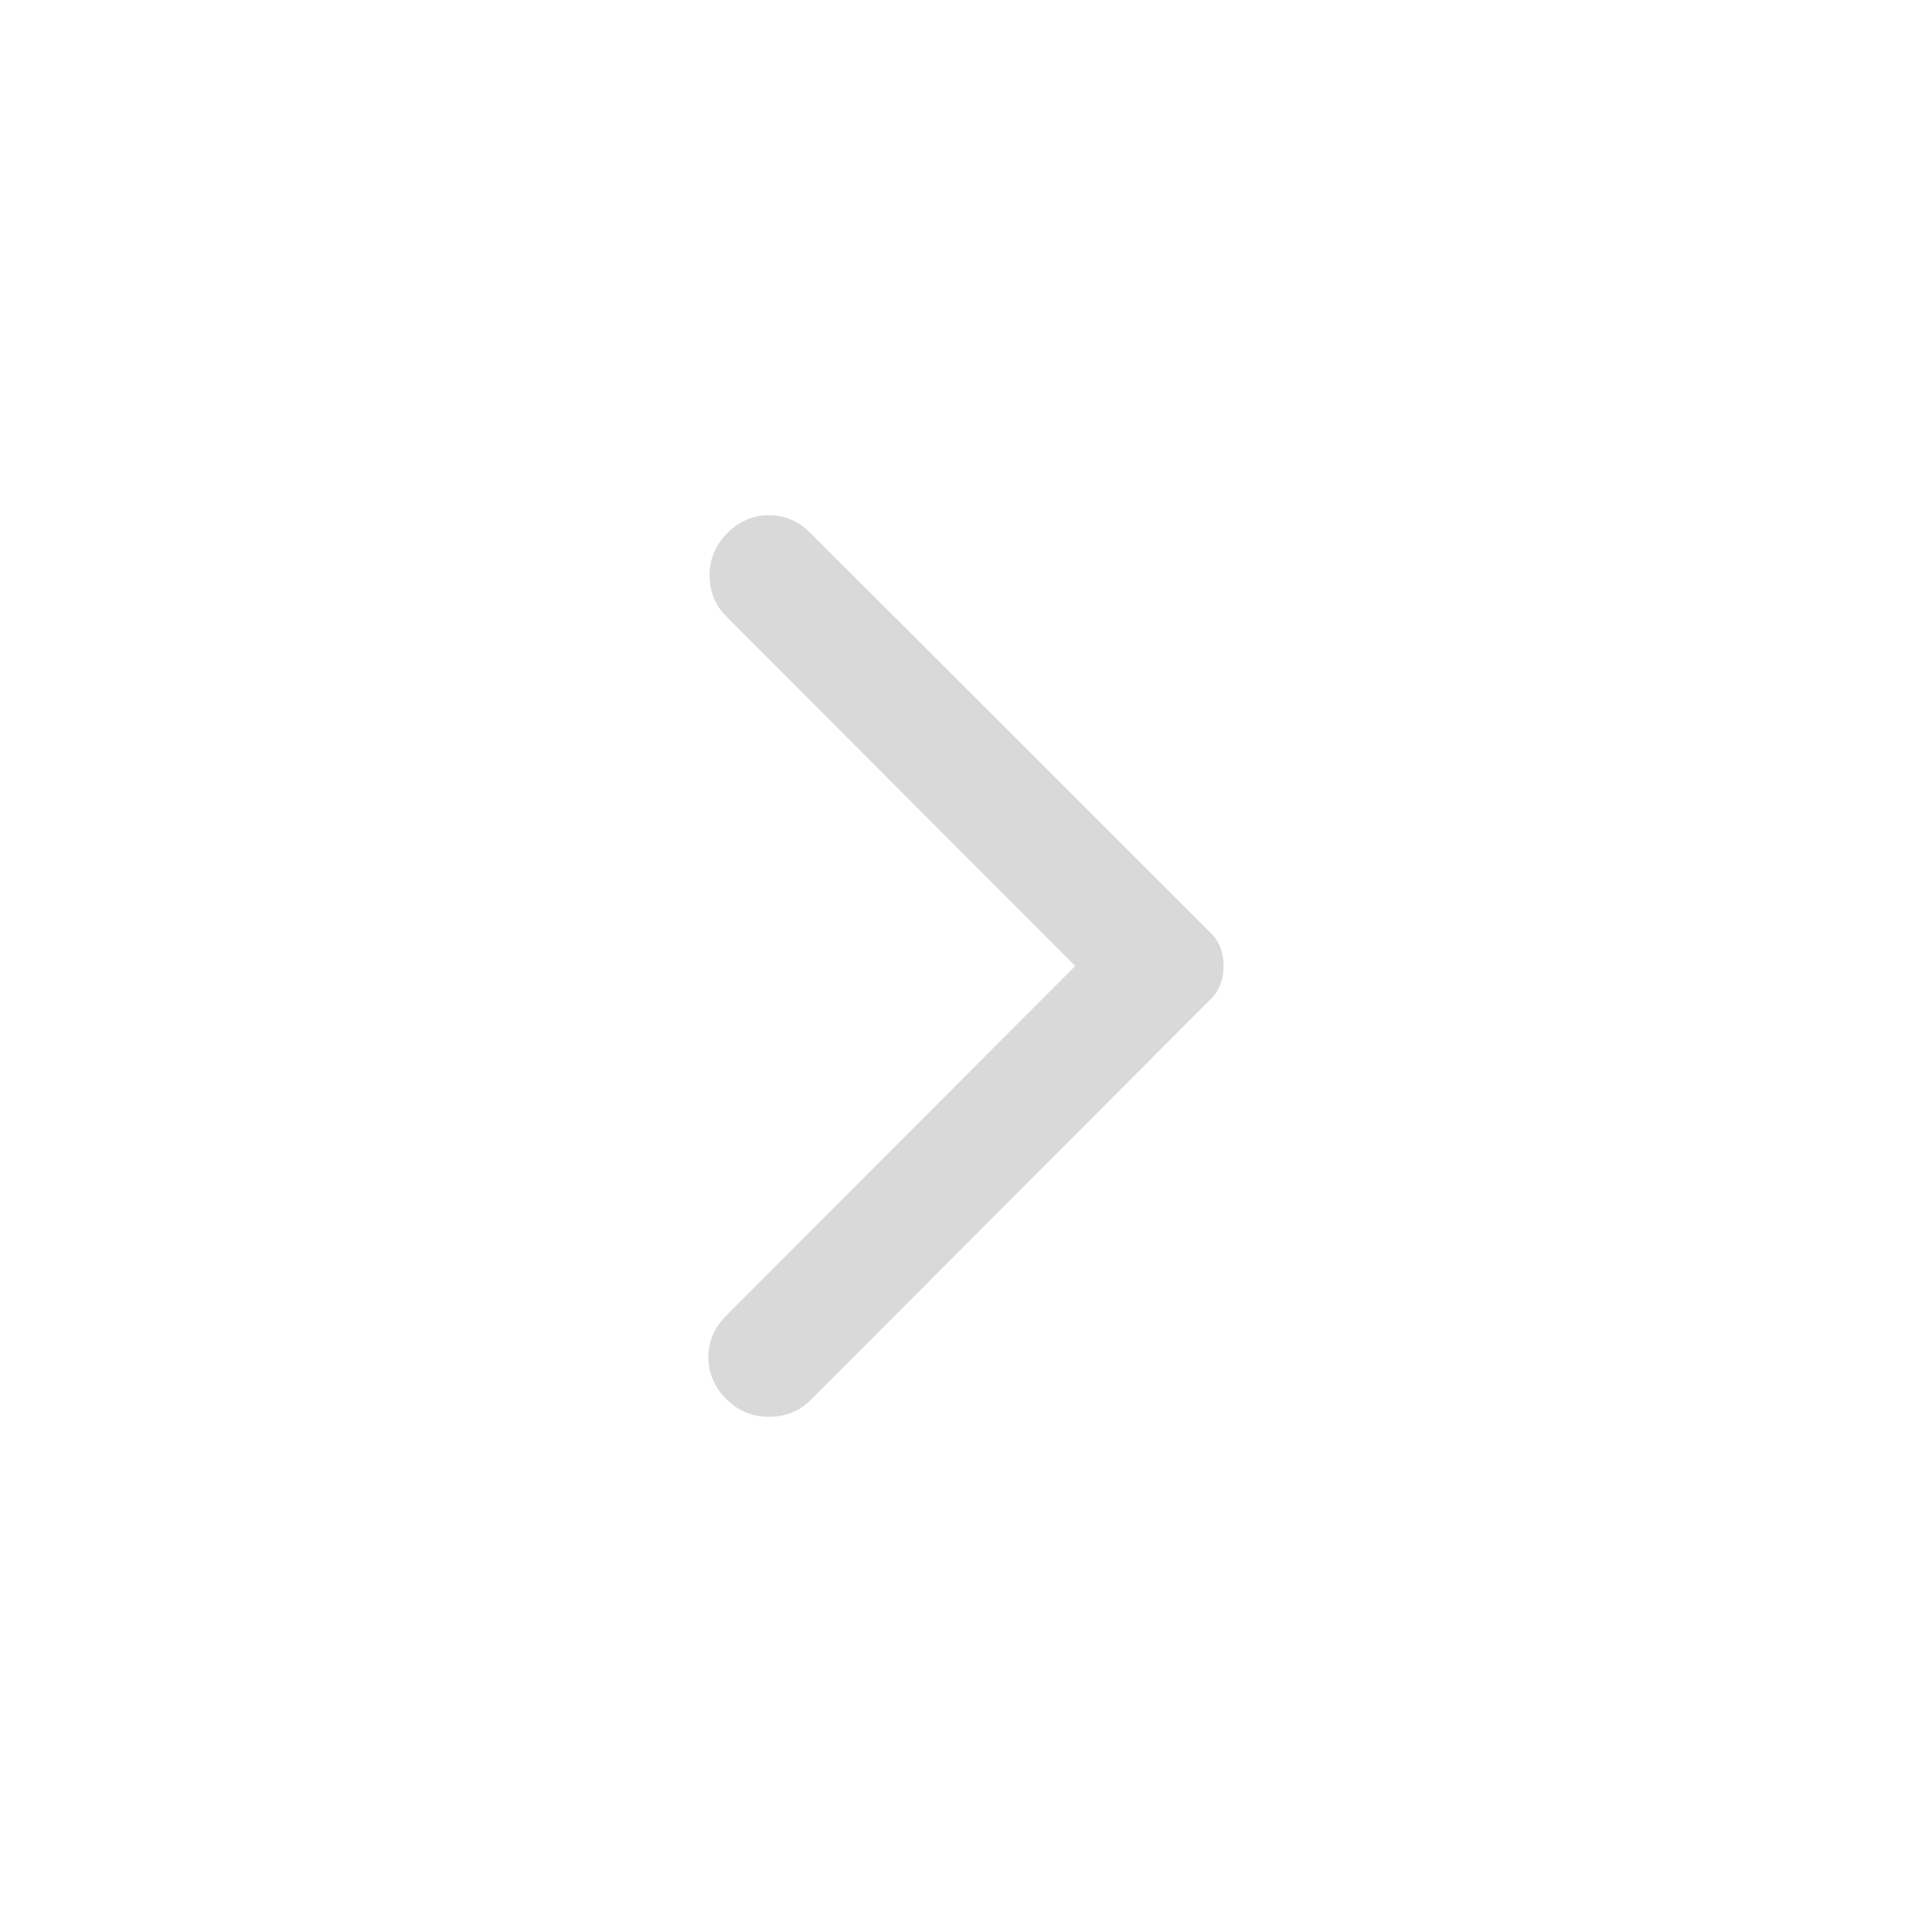 <svg width="100" height="100" viewBox="0 0 100 100" fill="none" xmlns="http://www.w3.org/2000/svg">
<path d="M41.951 27.59L62.657 48.276C62.903 48.523 63.077 48.789 63.178 49.077C63.282 49.364 63.333 49.672 63.333 50C63.333 50.328 63.282 50.636 63.178 50.923C63.077 51.211 62.903 51.478 62.657 51.724L41.951 72.472C41.377 73.046 40.66 73.333 39.8 73.333C38.94 73.333 38.203 73.025 37.588 72.41C36.974 71.794 36.667 71.076 36.667 70.255C36.667 69.434 36.974 68.716 37.588 68.1L55.653 50L37.588 31.9C37.015 31.325 36.728 30.618 36.728 29.777C36.728 28.935 37.035 28.206 37.65 27.59C38.264 26.974 38.981 26.667 39.8 26.667C40.62 26.667 41.336 26.974 41.951 27.59Z" fill="#D9D9D9"/>
</svg>
